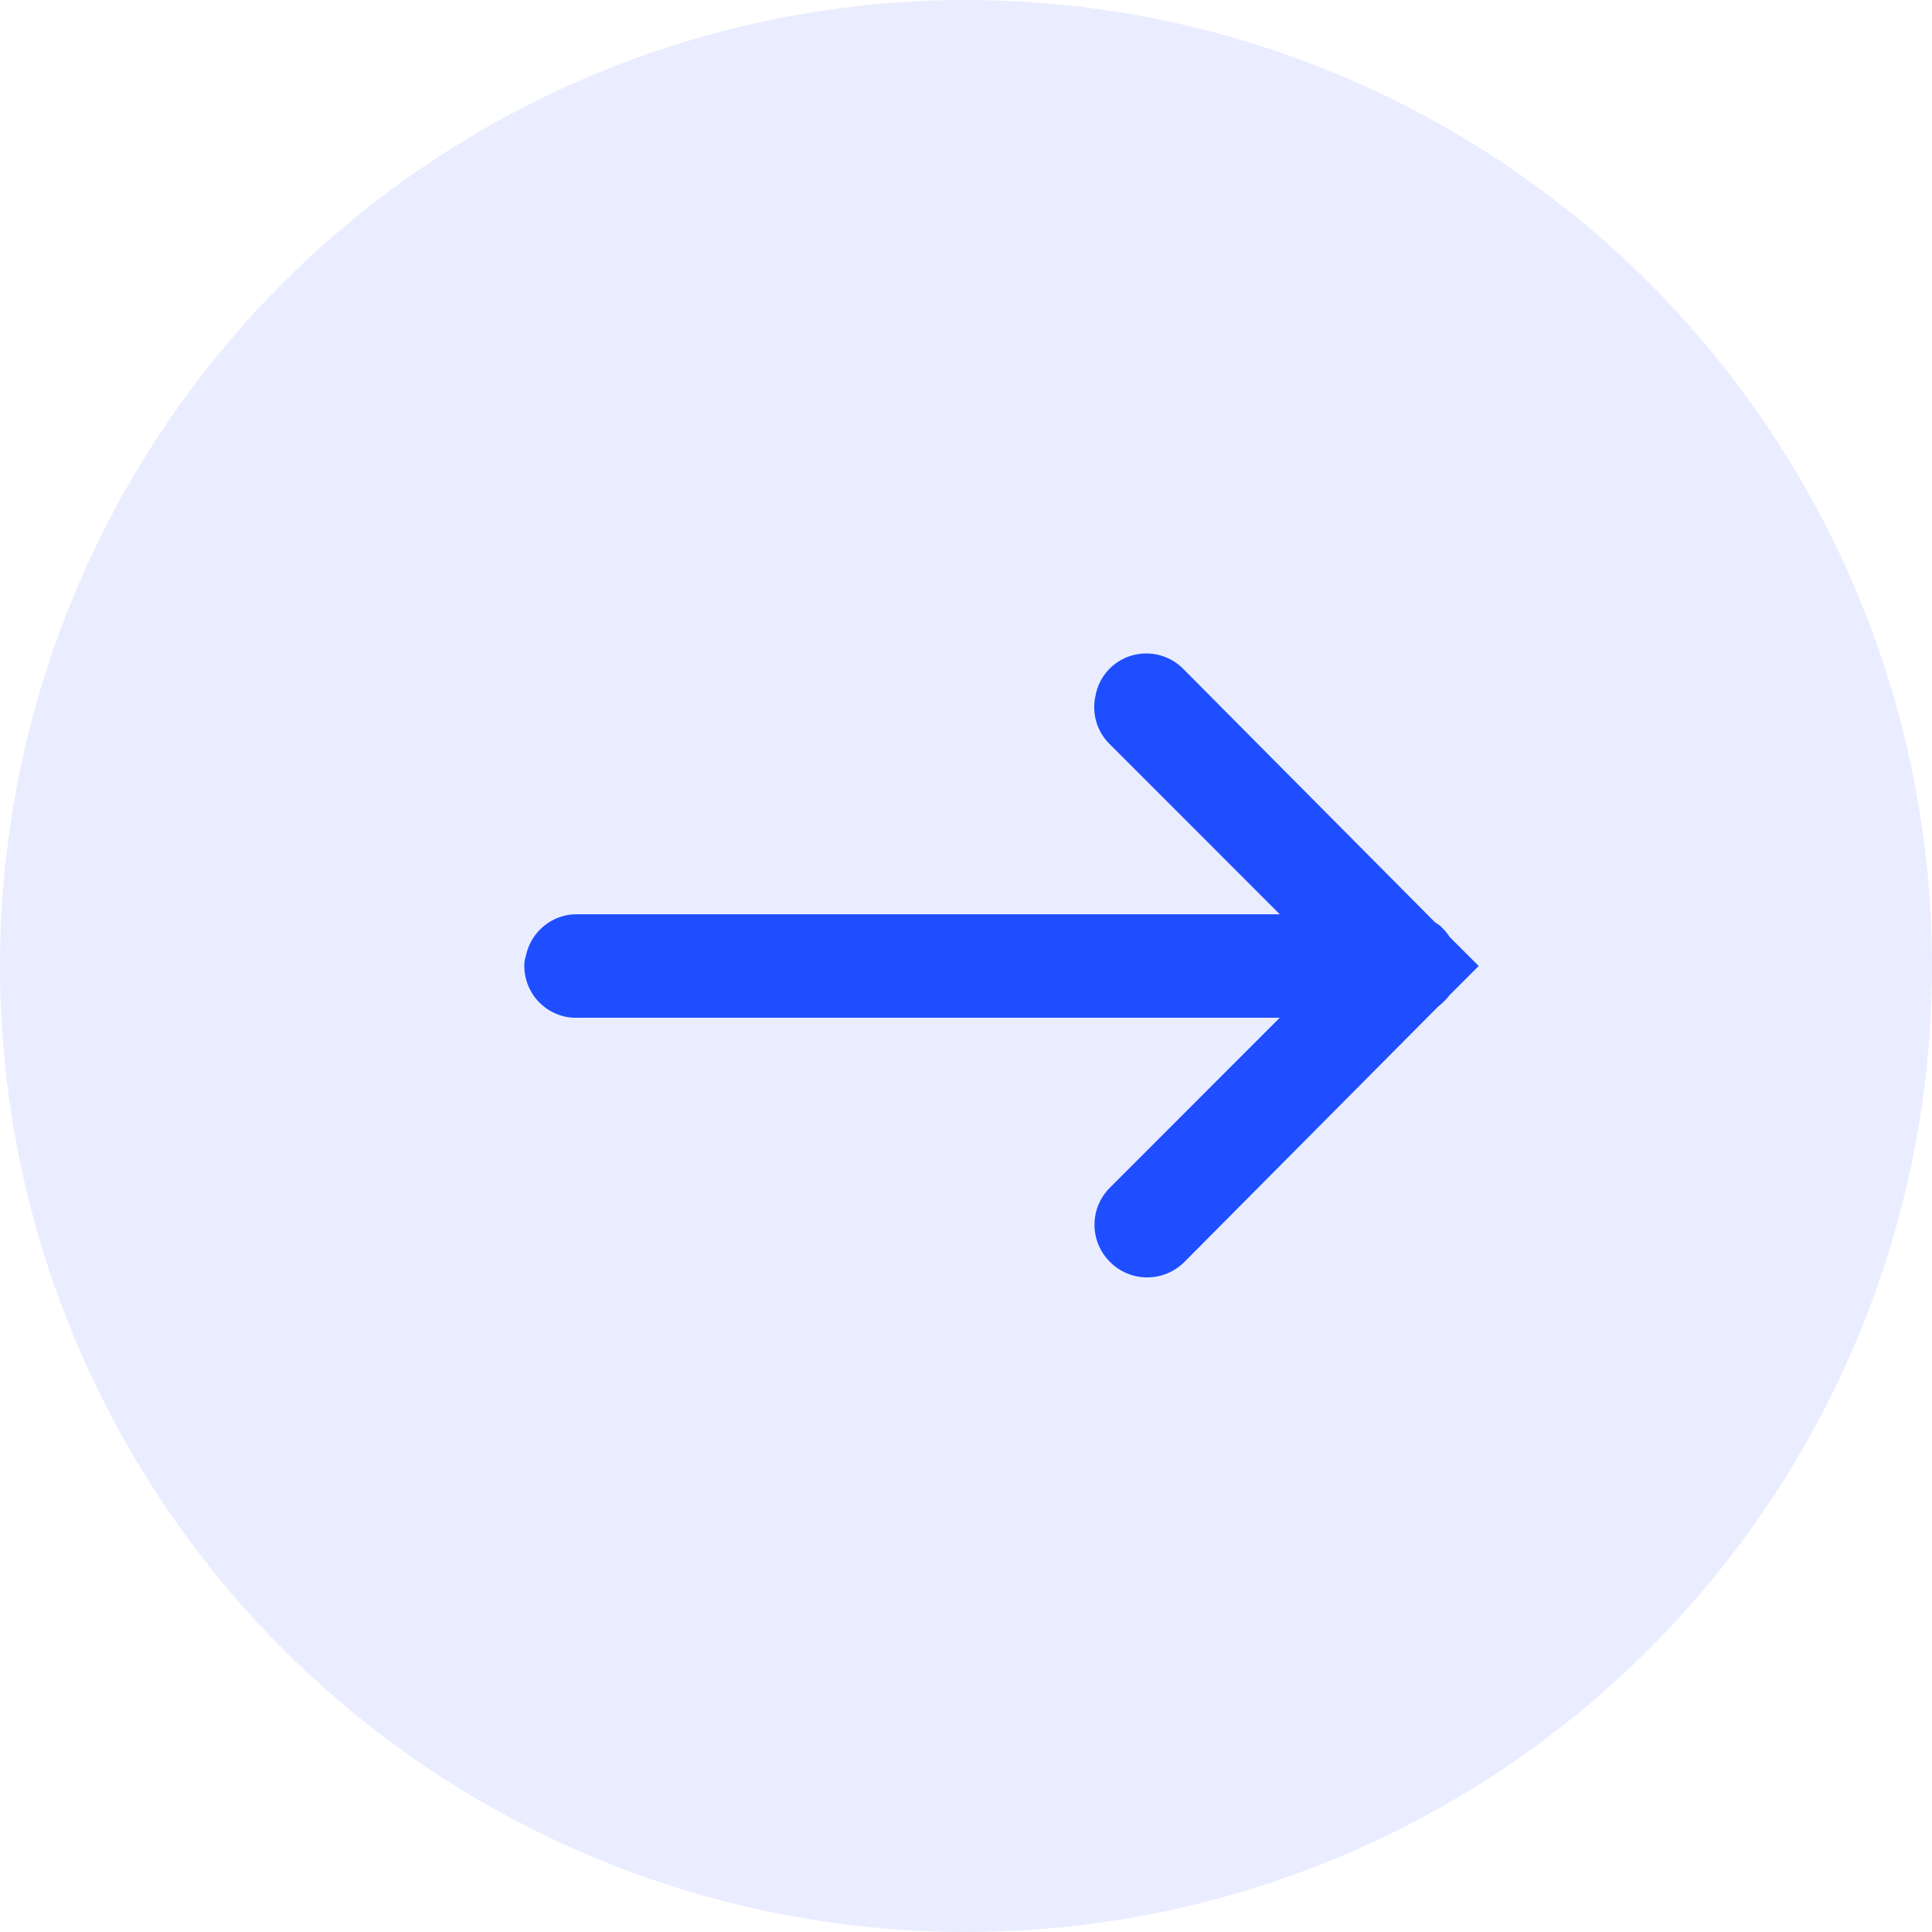 <?xml version="1.0" encoding="UTF-8"?>
<svg width="32px" height="32px" viewBox="0 0 32 32" version="1.1" xmlns="http://www.w3.org/2000/svg" xmlns:xlink="http://www.w3.org/1999/xlink">
    <!-- Generator: Sketch 50.2 (55047) - http://www.bohemiancoding.com/sketch -->
    <title>OUT</title>
    <desc>Created with Sketch.</desc>
    <defs></defs>
    <g id="App--Wallet" stroke="none" stroke-width="1" fill="none" fill-rule="evenodd">
        <g id="Discover-first-sight-Copy-9" transform="translate(-30, -221)" fill="#1E4EFF">
            <g id="OUT" transform="translate(30, 221)">
                <g id="Group-4" transform="translate(16, 16) scale(-1, 1) translate(-16, -16) ">
                    <circle id="Oval-4-Copy-2" opacity="0.1" cx="16" cy="16" r="16"></circle>
                    <g id="icons8-end_call_filled-copy-5" transform="translate(15.571, 16) rotate(-270) translate(-15.571, -16) translate(9.571, 7.429)" fill-rule="nonzero">
                        <path d="M5.92,0.83 C5.883,0.837 5.846,0.847 5.812,0.857 C5.414,0.948 5.133,1.306 5.143,1.714 L5.143,13.339 L2.33,10.527 C2.123,10.312 1.818,10.222 1.527,10.286 C1.205,10.343 0.948,10.577 0.857,10.888 C0.767,11.203 0.86,11.538 1.098,11.759 L5.277,15.911 C5.294,15.938 5.31,15.964 5.33,15.991 L5.384,16.045 C5.424,16.085 5.471,16.122 5.518,16.152 L6,16.634 L6.482,16.152 C6.552,16.098 6.616,16.035 6.67,15.964 L10.902,11.759 C11.243,11.417 11.243,10.868 10.902,10.527 C10.56,10.185 10.011,10.185 9.67,10.527 L6.857,13.339 L6.857,1.714 C6.867,1.467 6.767,1.229 6.589,1.061 C6.408,0.891 6.164,0.807 5.92,0.83 Z" id="Shape"></path>
                    </g>
                </g>
            </g>
        </g>
    </g>
</svg>